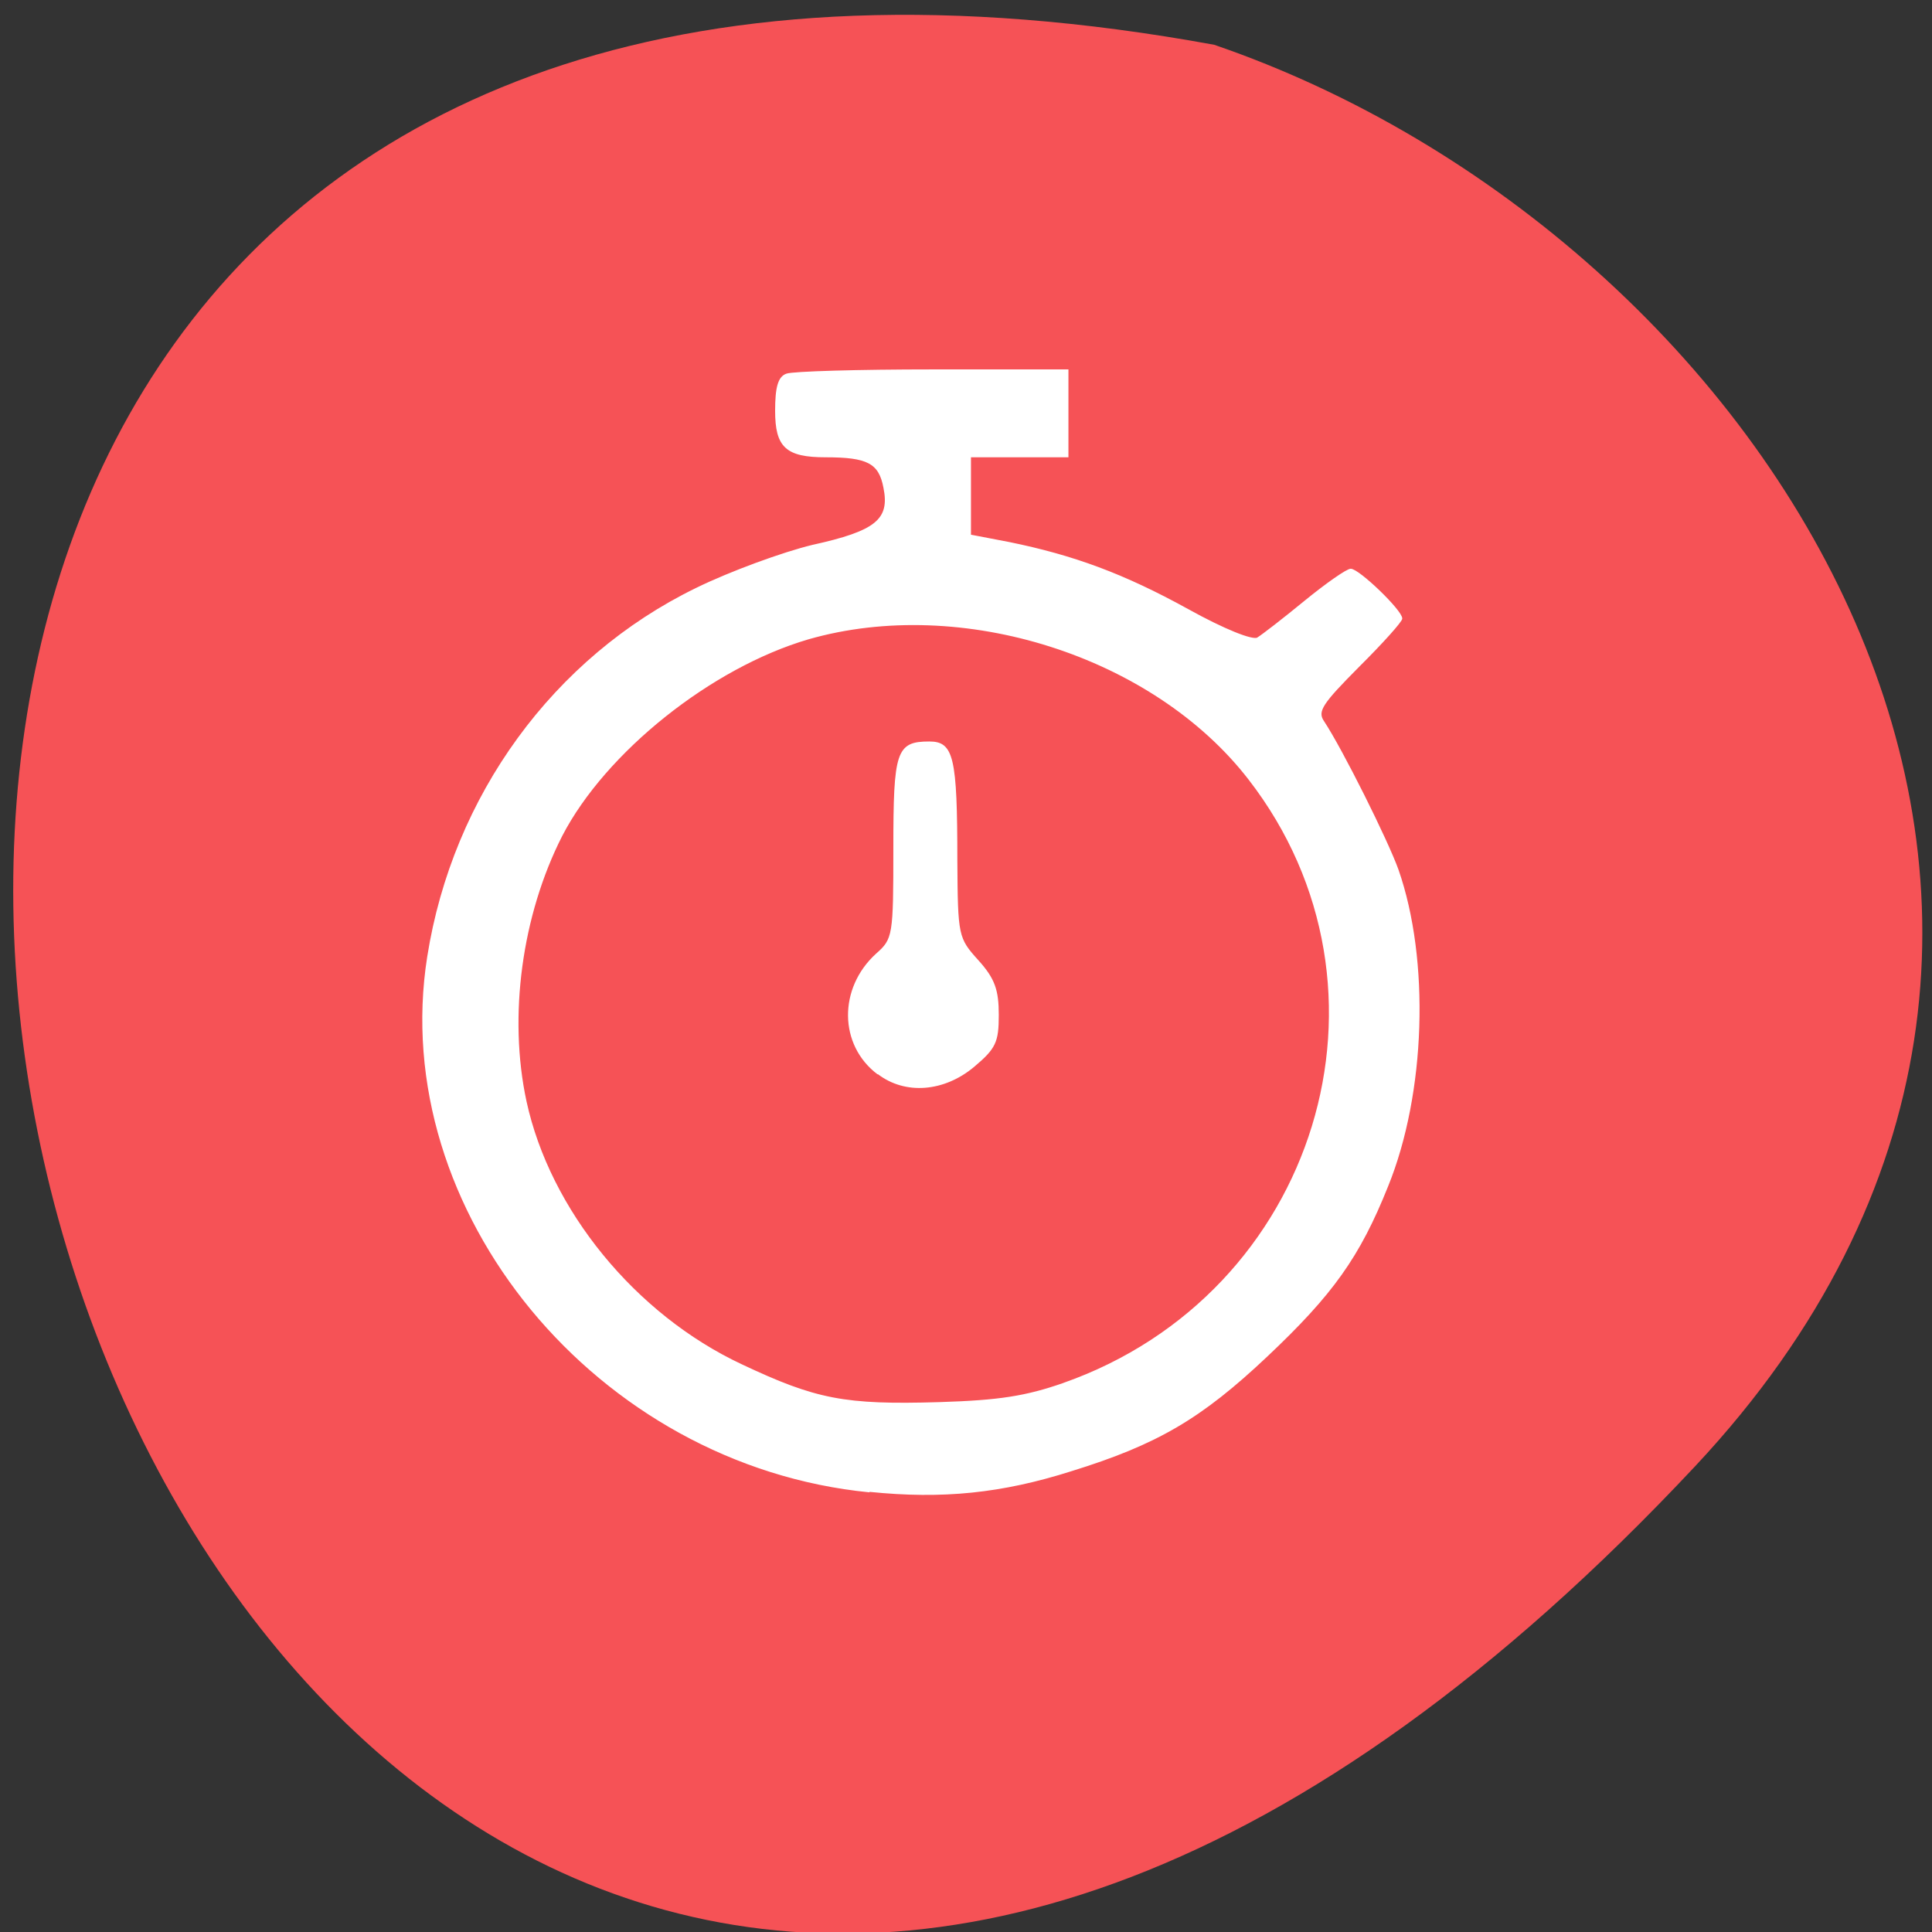 <svg xmlns="http://www.w3.org/2000/svg" viewBox="0 0 16 16"><rect x="0" y="0" width="16" height="16" fill="#333333" stroke="none"/><path d="m 14.04 12.141 c -13.172 14.07 -21.469 -14.969 -3.984 -11.77 c 4.613 1.582 8.215 7.25 3.984 11.77" fill="#f65256"/><g fill="#fff" stroke="#fff" stroke-width="0.177" transform="matrix(0.065 0 0 0.062 -0.147 0)"><path d="m 114.13 143.44 c -4.919 -3.875 -4.979 -11.438 -0.18 -16 c 2.16 -2 2.22 -2.438 2.22 -14.12 c 0 -13 0.36 -14.188 4.499 -14.188 c 2.999 0 3.479 1.938 3.479 15.813 c 0.06 10.125 0.12 10.375 2.699 13.375 c 2.1 2.438 2.58 3.938 2.58 7.25 c 0 3.625 -0.36 4.438 -3.119 6.875 c -3.779 3.313 -8.698 3.75 -12.178 0.938"/><path d="m 113.05 199.25 c -34.674 -3.563 -61.37 -37.5 -56.27 -71.44 c 3.239 -21.5 16.08 -39.938 34.19 -49.19 c 4.379 -2.25 11.1 -4.813 14.817 -5.75 c 8.098 -1.875 9.958 -3.438 9.118 -7.75 c -0.6 -3.313 -2.1 -4.125 -7.439 -4.125 c -5.04 0 -6.359 -1.313 -6.359 -6.125 c 0 -3.125 0.36 -4.5 1.38 -4.875 c 0.78 -0.313 9.178 -0.563 18.597 -0.563 h 17.217 v 11.563 h -12.418 v 10.5 l 4.979 1 c 8.158 1.75 14.517 4.188 22.736 8.938 c 4.619 2.688 8.218 4.188 8.878 3.813 c 0.6 -0.375 3.299 -2.563 6.06 -4.938 c 2.699 -2.313 5.339 -4.25 5.819 -4.25 c 1.02 0 6.479 5.5 6.479 6.563 c 0 0.375 -2.46 3.25 -5.459 6.375 c -4.679 4.938 -5.399 6 -4.499 7.375 c 2.4 3.813 8.158 15.938 9.478 19.813 c 4.02 12.06 3.479 29.875 -1.32 42.25 c -3.599 9.438 -7.02 14.438 -15.357 22.688 c -8.398 8.313 -13.977 11.75 -24.955 15.313 c -8.818 2.938 -16.377 3.75 -25.675 2.75 m 24.715 -14.375 c 32.394 -11.938 44.33 -52.75 23.636 -80.75 c -12.178 -16.5 -36.593 -24.625 -56.15 -18.75 c -12.418 3.813 -25.915 15.13 -31.434 26.313 c -5.159 10.625 -6.899 24.13 -4.559 35.5 c 2.999 14.5 13.857 28.5 27.475 35.19 c 9.478 4.688 13.14 5.438 25.2 5.063 c 7.679 -0.25 11.04 -0.813 15.837 -2.563"/></g></svg>